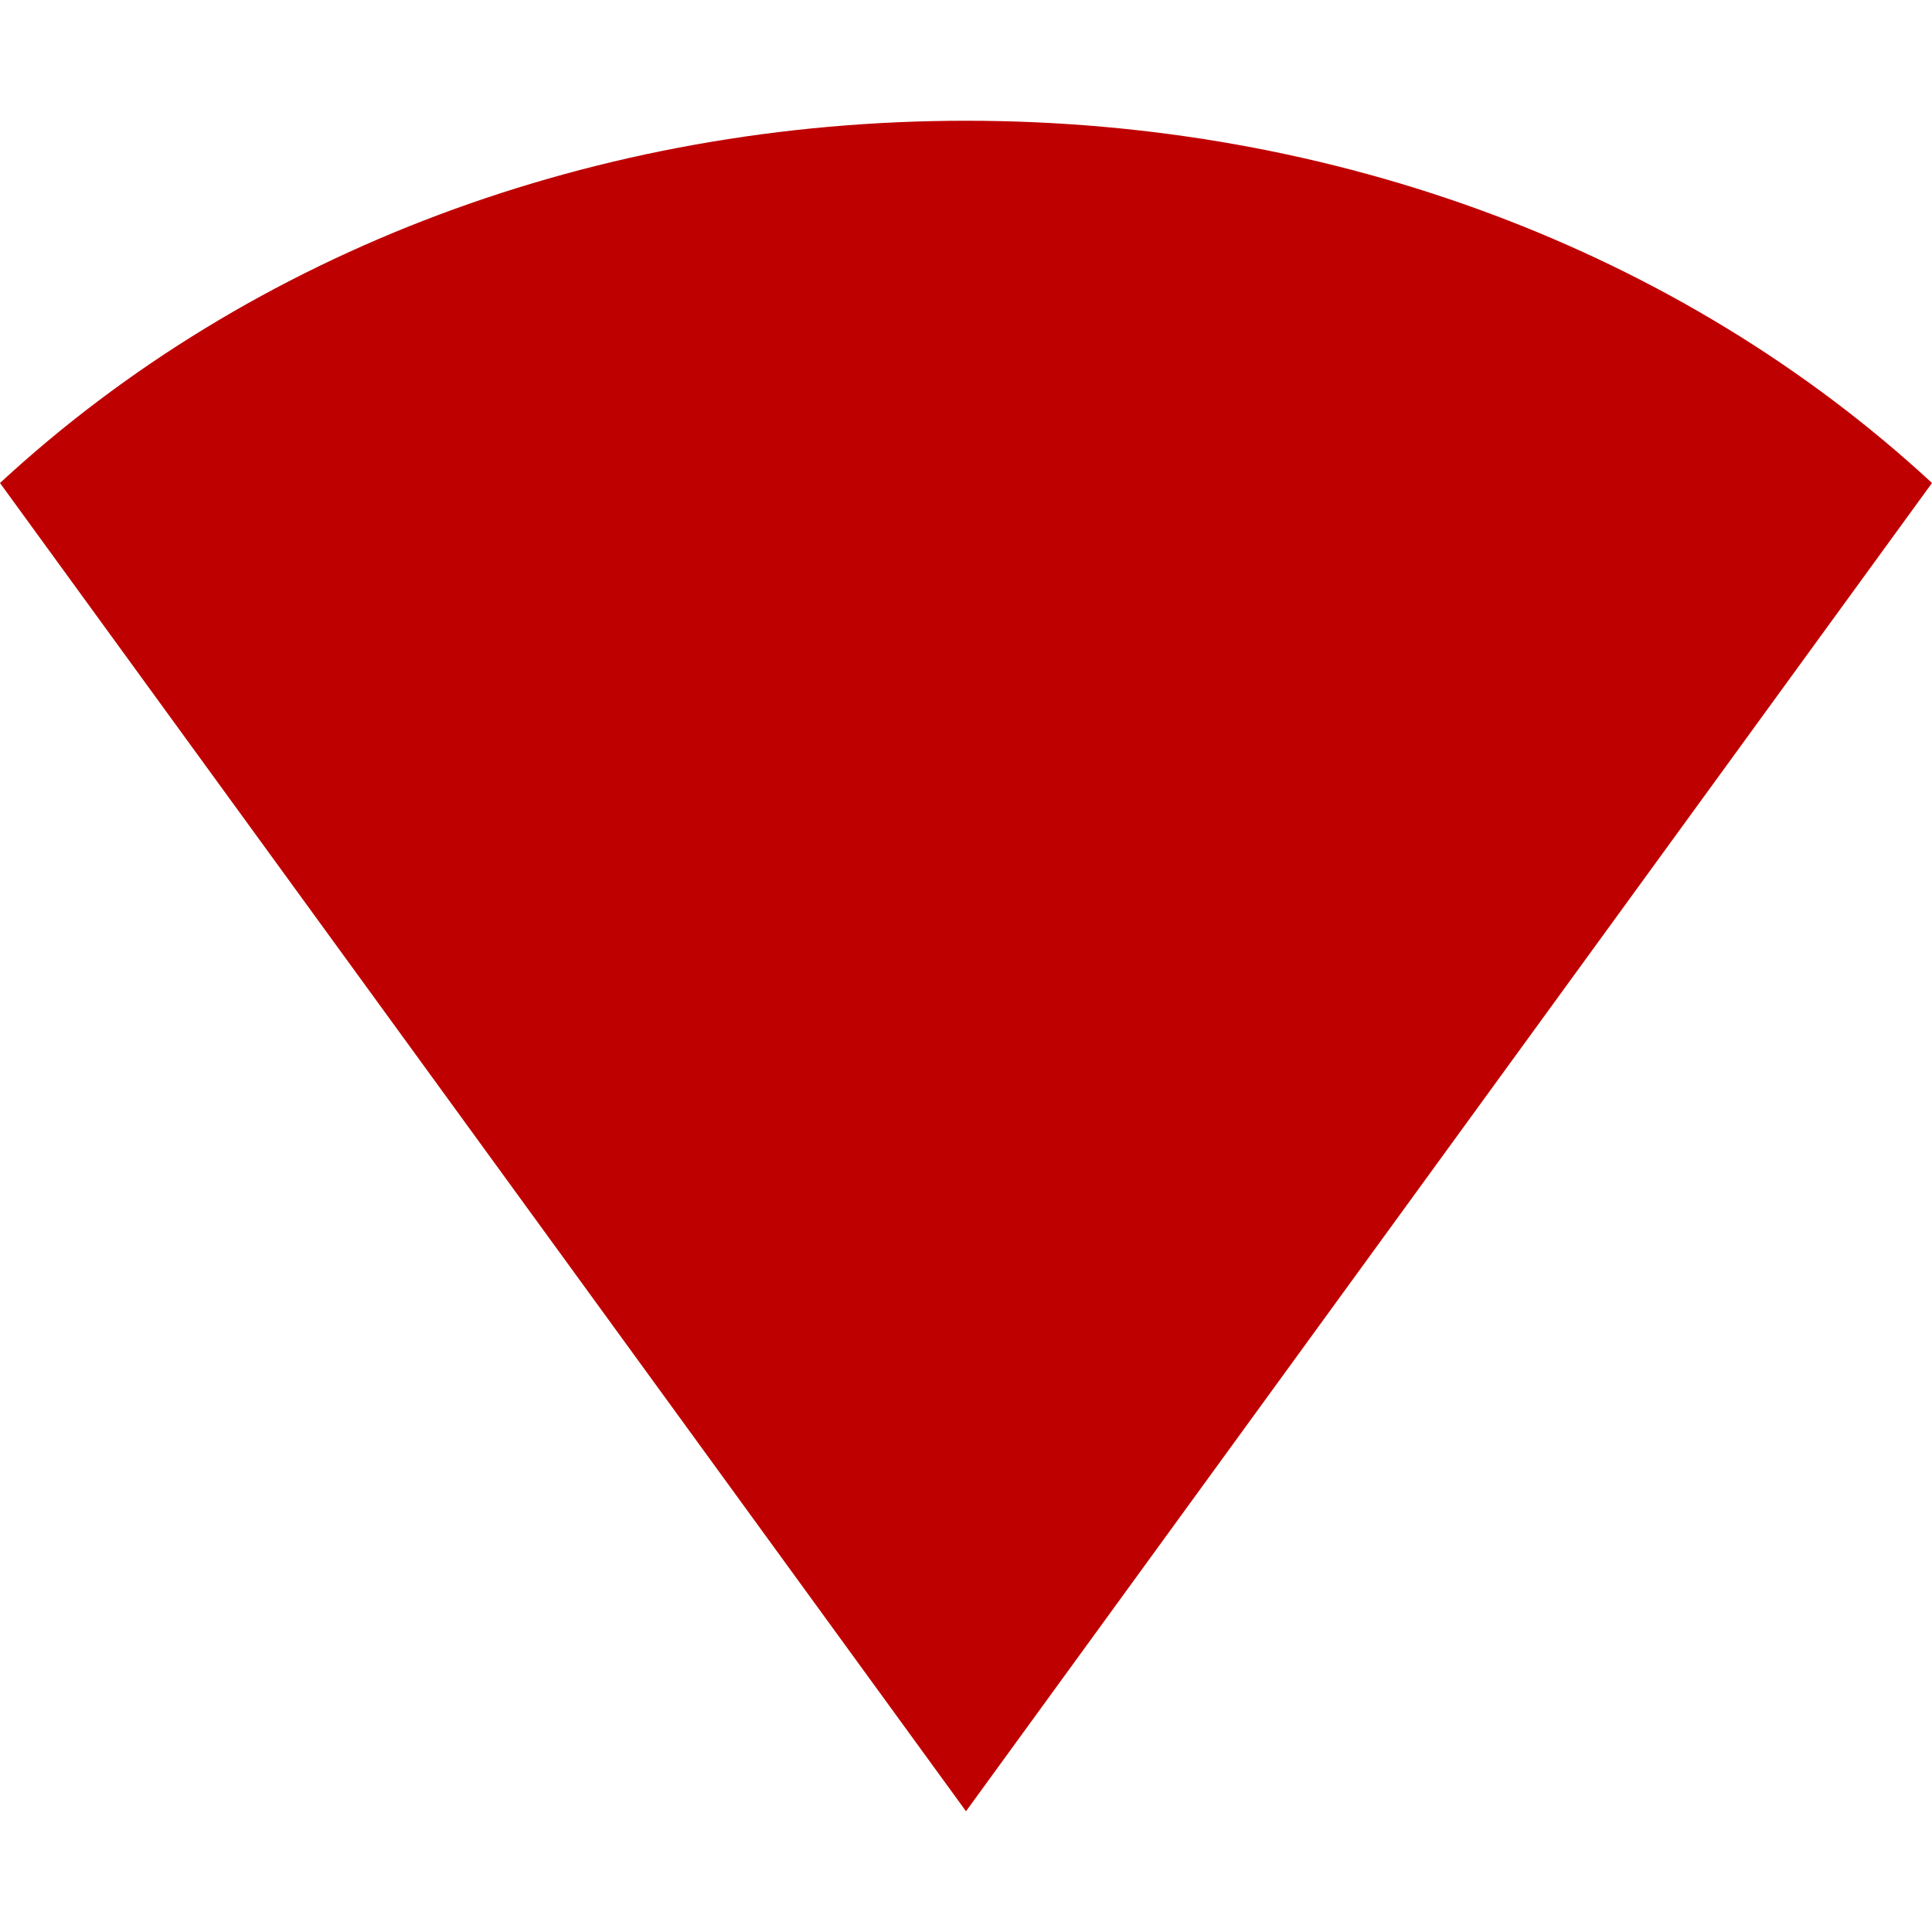 
<svg xmlns="http://www.w3.org/2000/svg" xmlns:xlink="http://www.w3.org/1999/xlink" width="16px" height="16px" viewBox="0 0 16 16" version="1.1">
<g id="surface1">
<path style=" stroke:none;fill-rule:nonzero;fill:#bf0000;fill-opacity:1;" d="M 0 4 C 2.082 2.074 4.949 1 8 1 C 11.051 1 13.918 2.074 16 4 L 8 15 Z M 0 4 "/>
</g>
</svg>
